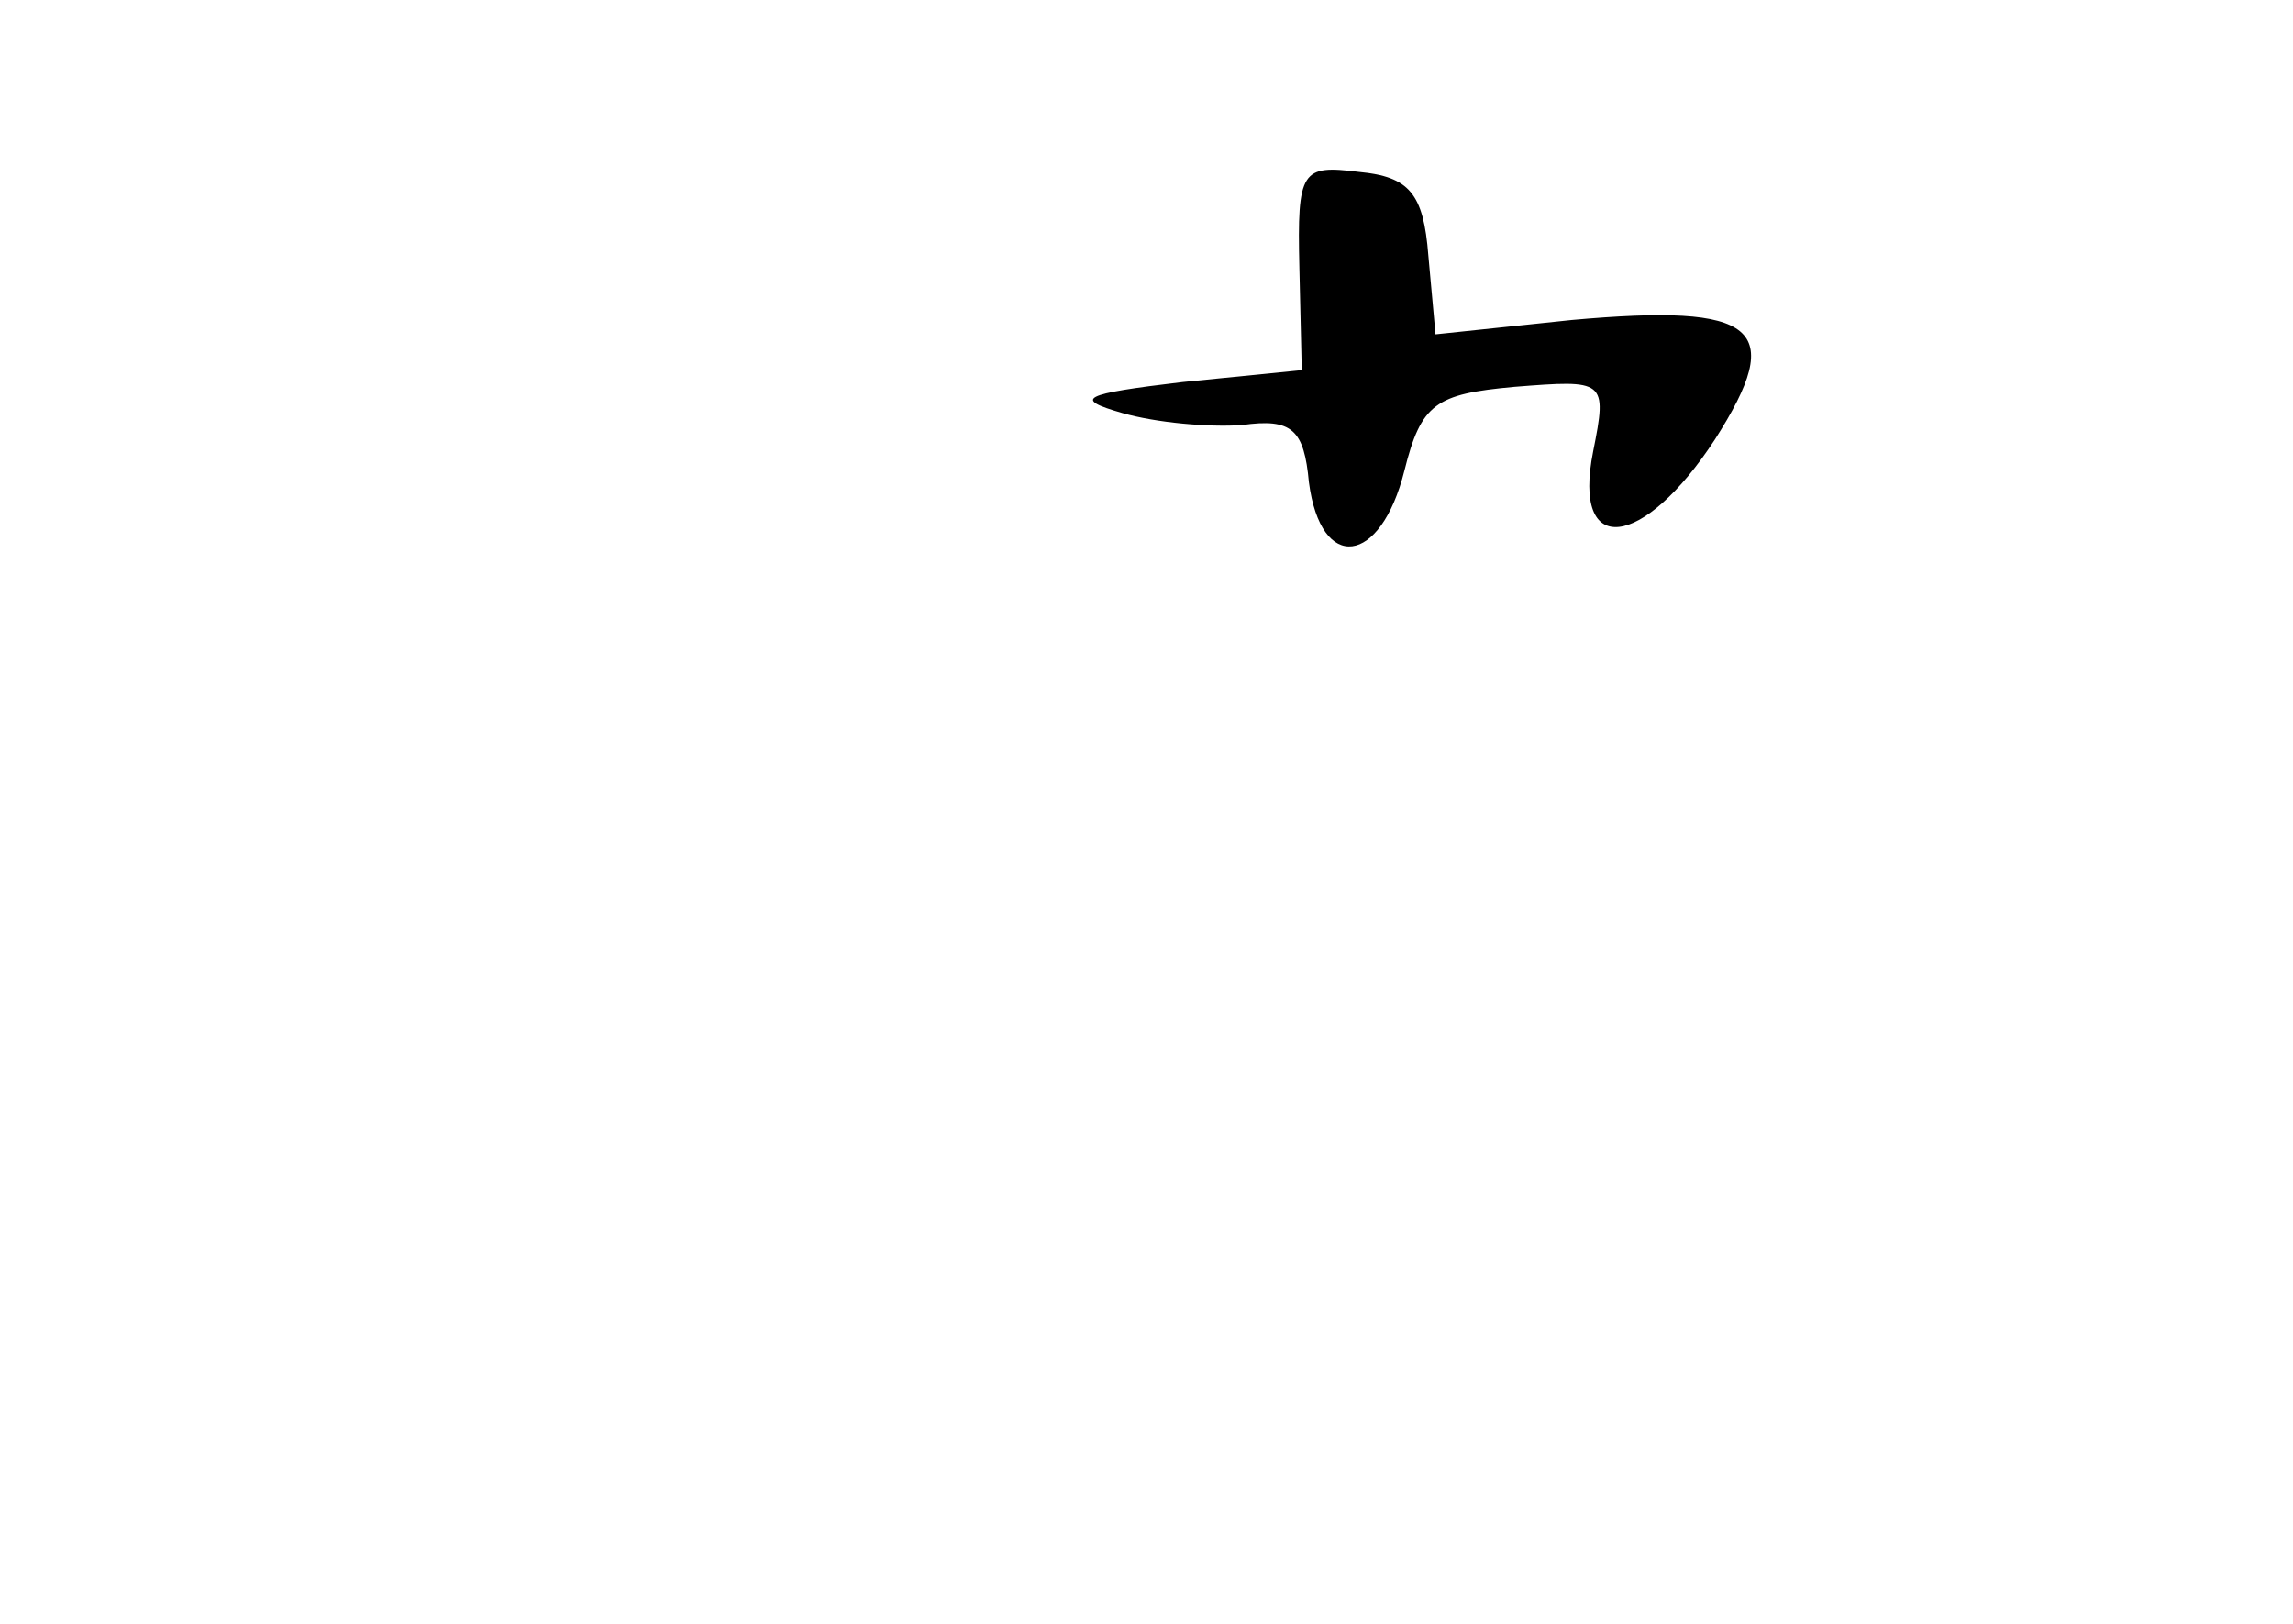<?xml version="1.0" standalone="no"?>
<!DOCTYPE svg PUBLIC "-//W3C//DTD SVG 20010904//EN"
 "http://www.w3.org/TR/2001/REC-SVG-20010904/DTD/svg10.dtd">
<svg version="1.0" xmlns="http://www.w3.org/2000/svg"
 width="96pt" height="68pt" viewBox="0 0 96 68"
 preserveAspectRatio="xMidYMid meet">
<g transform="translate(0,68) scale(0.1,-0.1)"
fill="#000000" stroke="none">
<path d="M544 568 l1 -43 -50 -5 c-42 -5 -46 -7 -25 -13 14 -4 36 -6 50 -5 21
3 26 -2 28 -24 5 -38 30 -35 40 5 7 28 13 32 46 35 38 3 39 3 33 -27 -9 -45
21 -41 51 5 30 47 18 57 -60 50 l-57 -6 -3 33 c-2 26 -8 33 -29 35 -24 3 -26
1 -25 -40z"/>
</g>
</svg>
